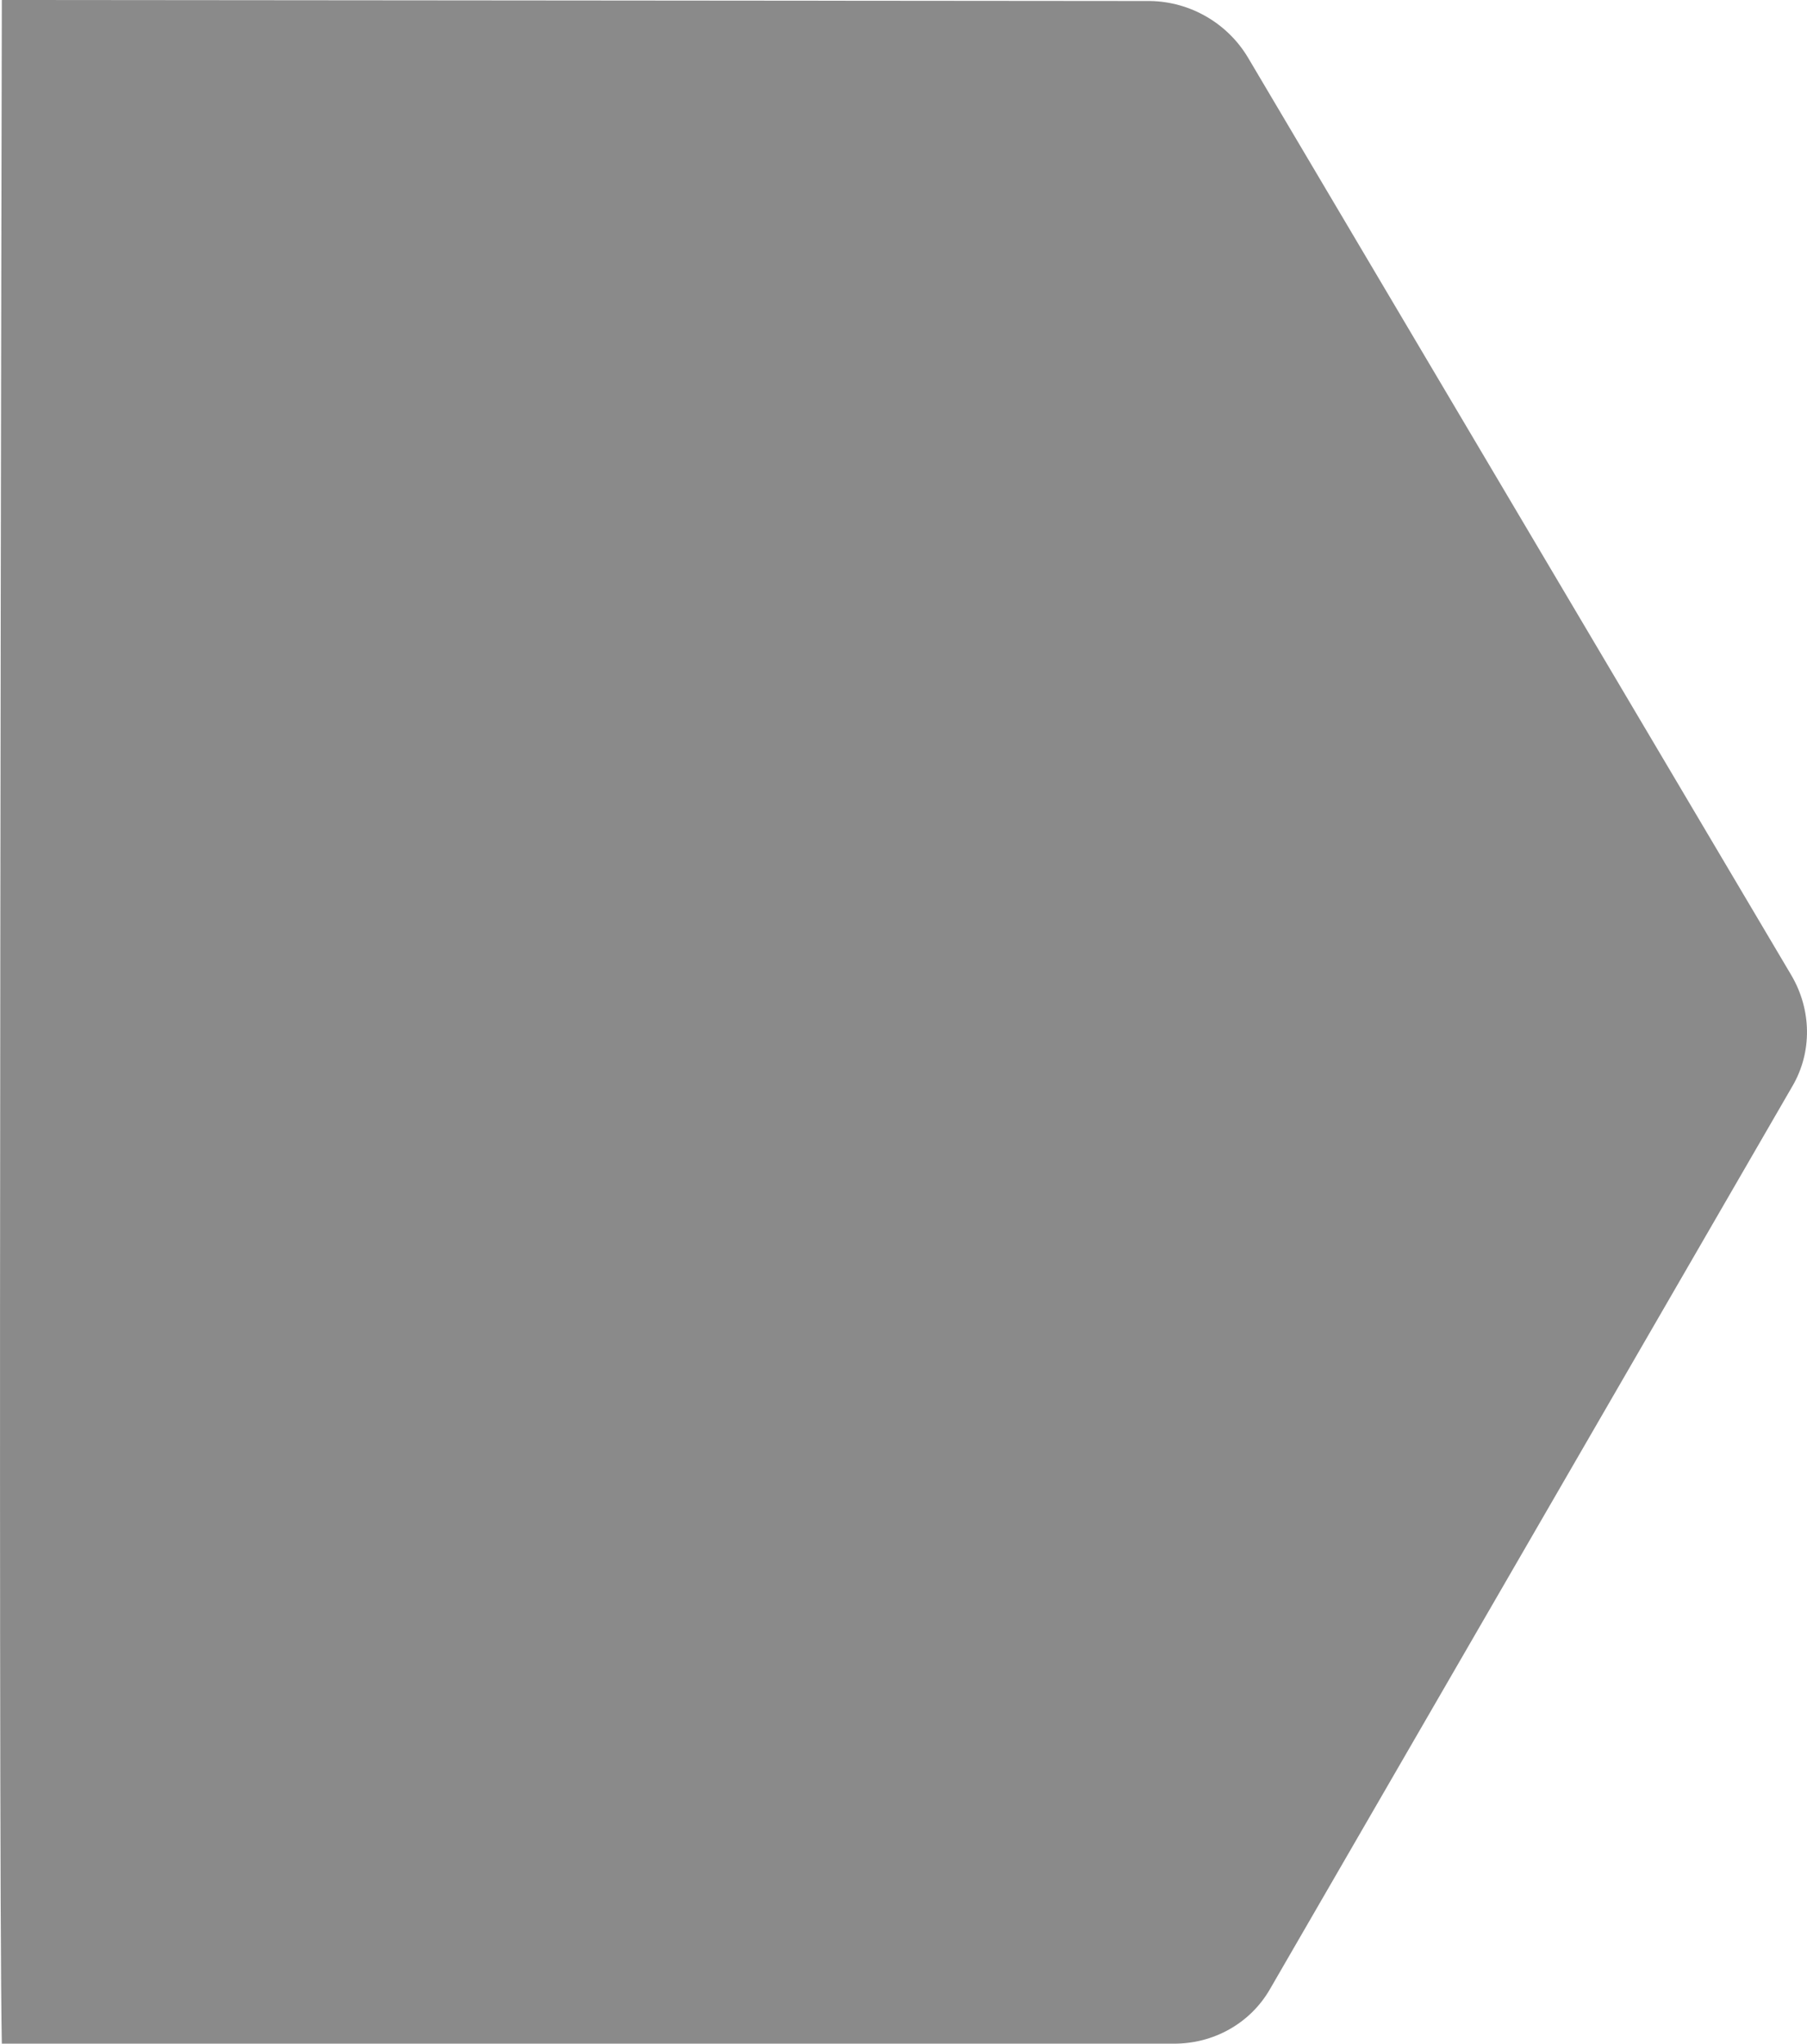 <?xml version="1.0" encoding="utf-8"?>
<!-- Generator: Adobe Illustrator 28.0.0, SVG Export Plug-In . SVG Version: 6.00 Build 0)  -->
<svg version="1.1" id="Layer_2_00000178887734657589758490000010987662836754443906_"
	 xmlns="http://www.w3.org/2000/svg" xmlns:xlink="http://www.w3.org/1999/xlink" x="0px" y="0px" viewBox="0 0 888.9 1005"
	 style="enable-background:new 0 0 888.9 1005;" xml:space="preserve">
<style type="text/css">
	.st0{opacity:0.46;enable-background:new    ;}
</style>
<g id="home-1">
	<path class="st0" d="M0.9,1005c-2-98.8,0-1005,0-1005l564.9,0.5c19.7,0.3,38,10.9,48.1,27.8l267.3,451.3c10,17,10.3,37.7,0.6,54.4
		L624.6,978.4c-9.7,16.7-27.8,26.8-47.5,26.6"/>
</g>
</svg>
